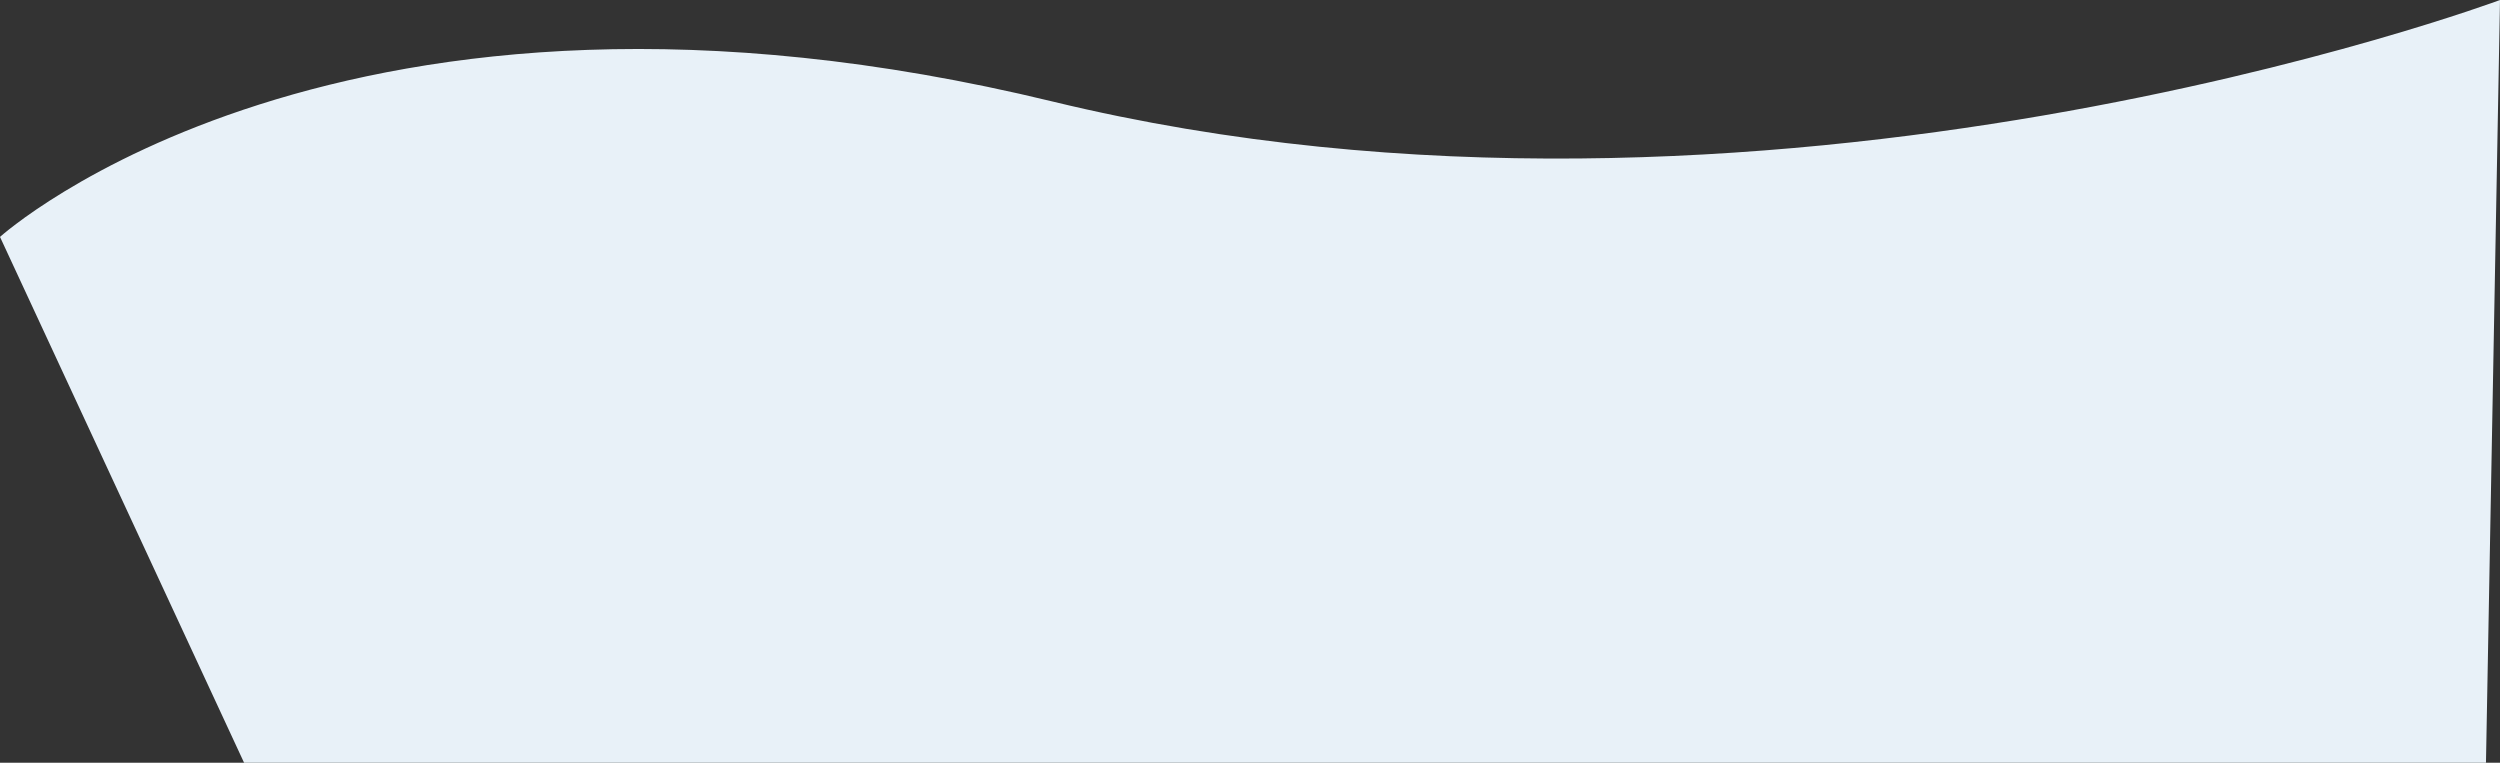 <svg xmlns="http://www.w3.org/2000/svg" width="2141.042" height="653.202" viewBox="0 0 2141.042 653.202"><rect x="0" y="0" width="2141.042" height="653.202" fill="#333333" stroke="none"/><path d="M-209.025,70.687S82.917-193.067,692.48-45.248,1932.017-132.2,1932.017-132.2L1920,521H0Z" transform="translate(209.025 132.202)" fill="#e8f1f8"/></svg>
